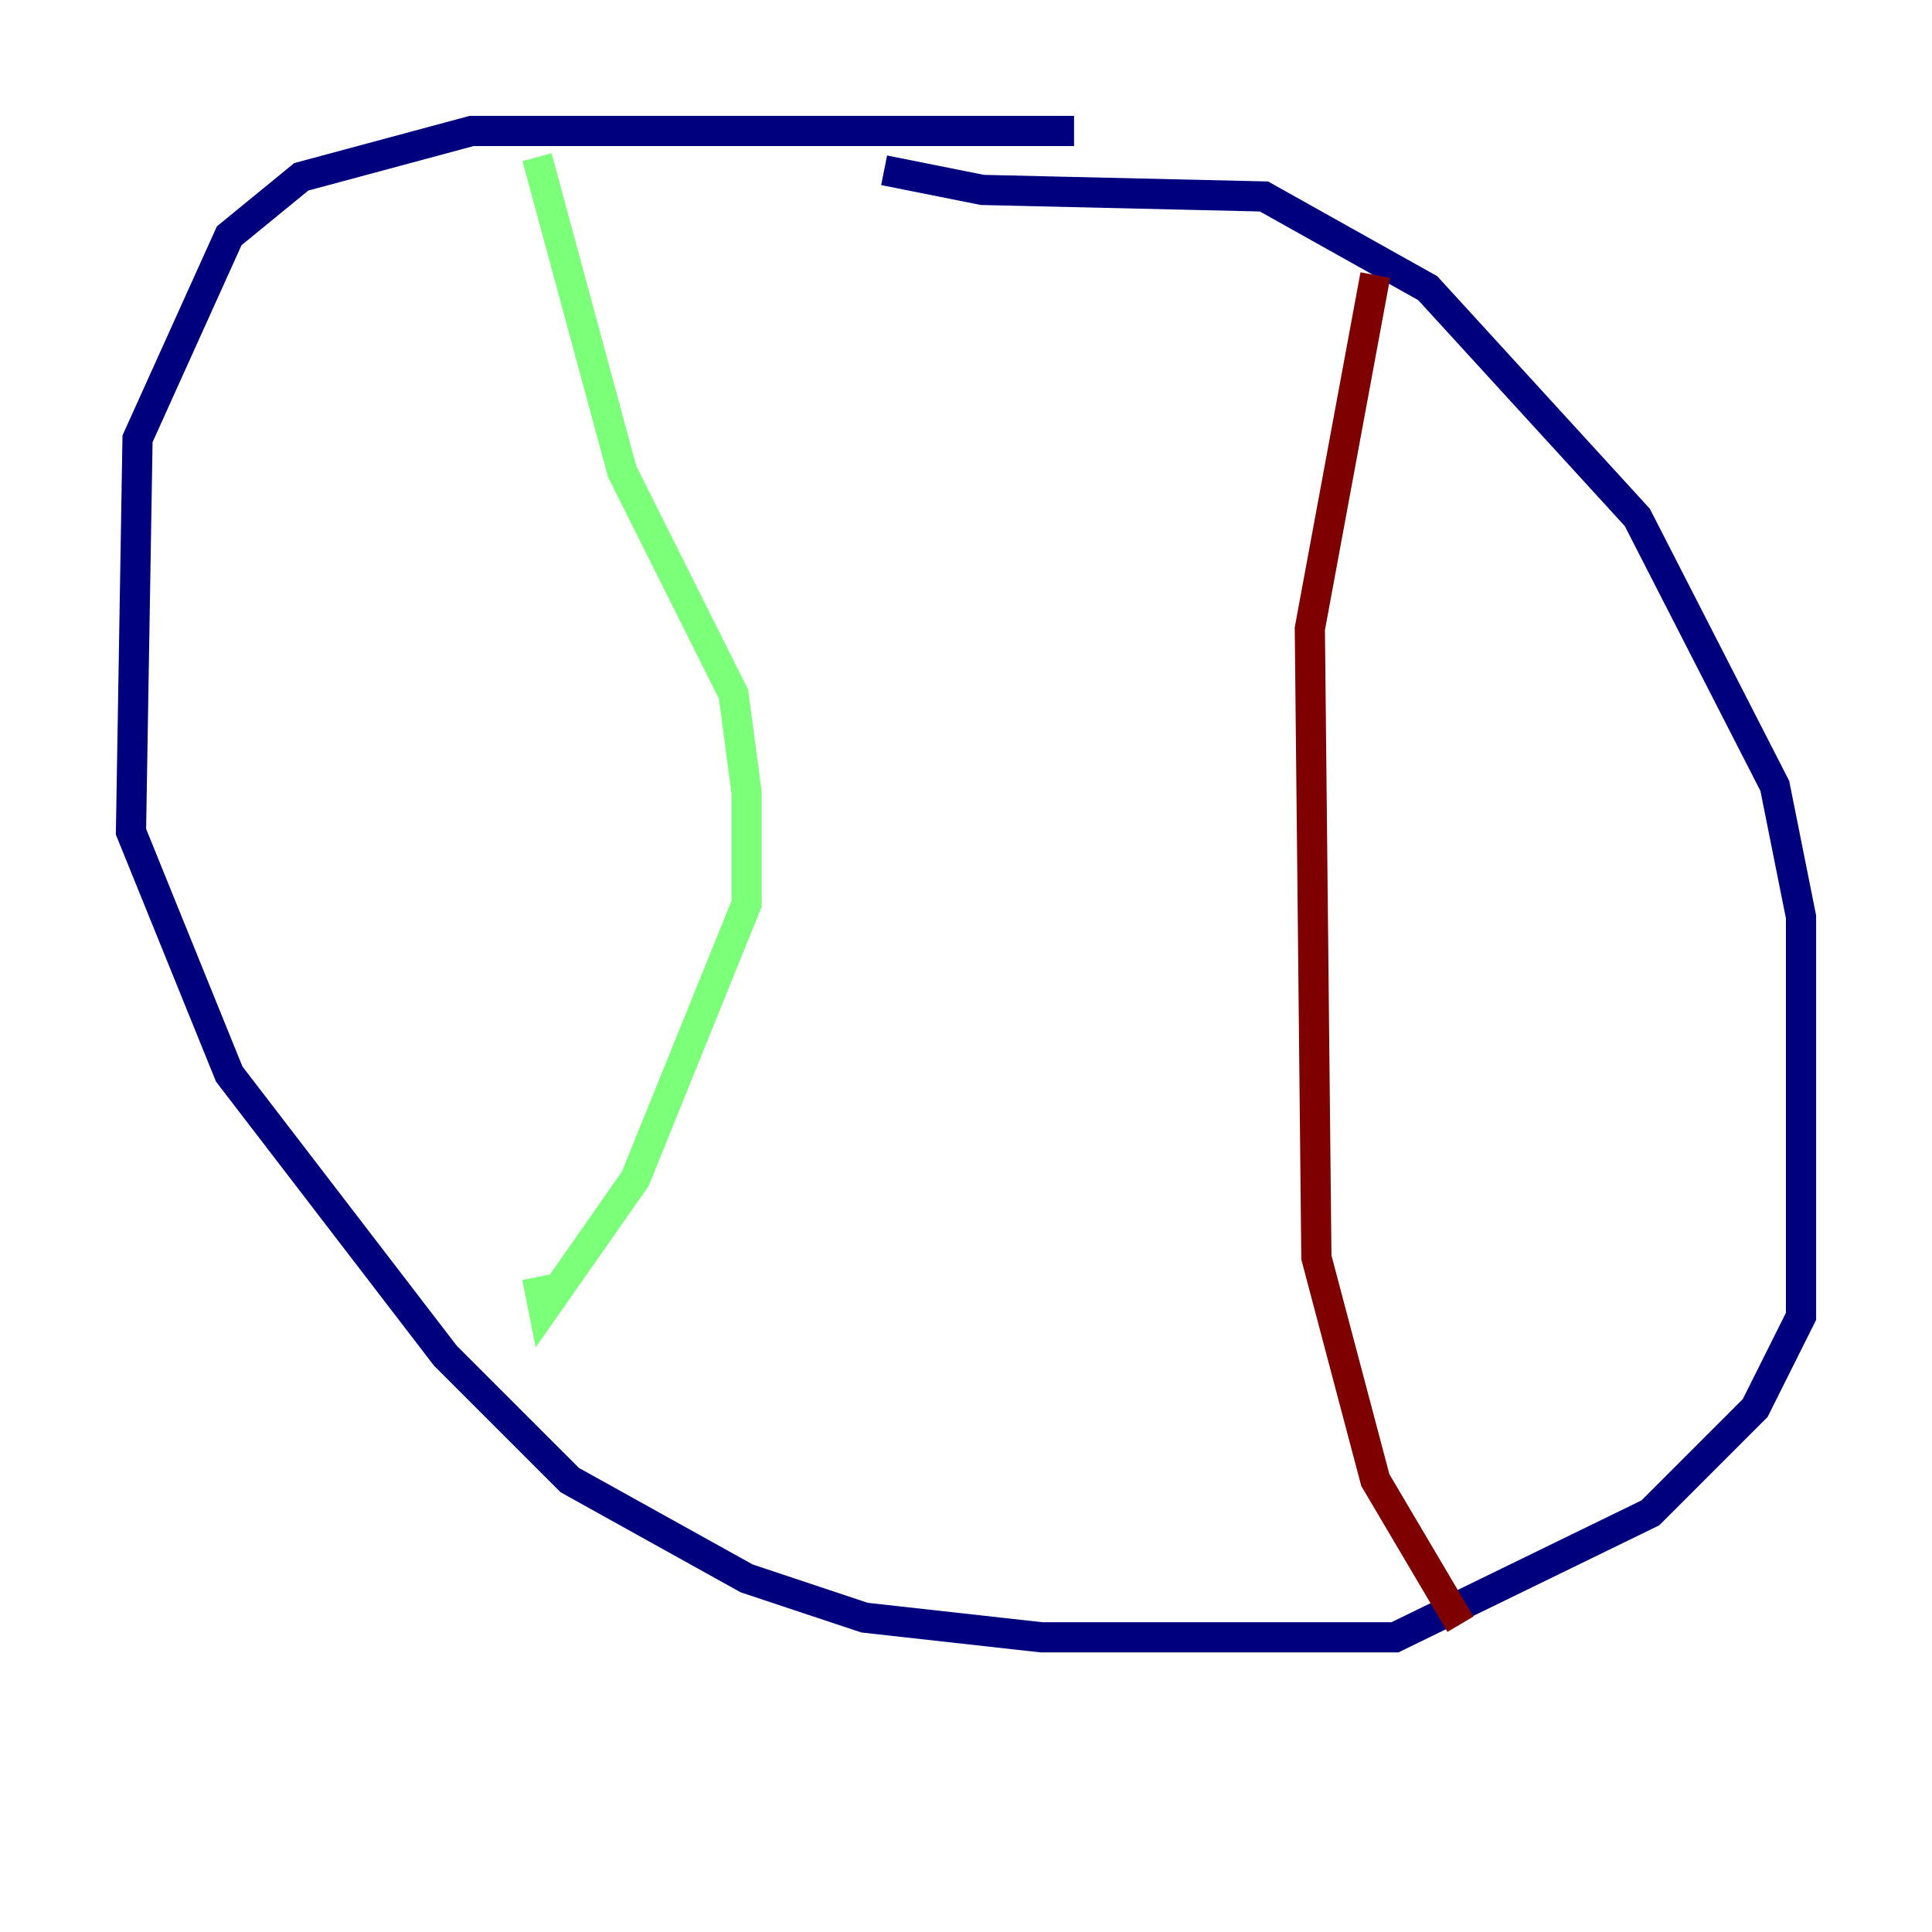 <?xml version="1.0" encoding="utf-8" ?>
<svg baseProfile="tiny" height="128" version="1.2" viewBox="0,0,128,128" width="128" xmlns="http://www.w3.org/2000/svg" xmlns:ev="http://www.w3.org/2001/xml-events" xmlns:xlink="http://www.w3.org/1999/xlink"><defs /><polyline fill="none" points="71.159,8.678 31.241,8.678 19.959,11.715 15.186,15.62 9.112,29.071 8.678,55.105 15.186,71.159 29.505,89.817 37.749,98.061 49.464,104.57 57.275,107.173 68.99,108.475 92.42,108.475 109.342,100.231 116.285,93.288 119.322,87.214 119.322,60.746 117.586,52.068 108.475,34.278 94.59,19.091 83.742,13.017 65.085,12.583 58.576,11.281" stroke="#00007f" stroke-width="2" /><polyline fill="none" points="35.58,10.414 41.22,31.241 48.597,45.993 49.464,52.502 49.464,59.878 42.088,78.102 36.014,86.78 35.58,84.61" stroke="#7cff79" stroke-width="2" /><polyline fill="none" points="91.119,18.224 86.78,41.654 87.214,83.308 91.119,98.061 96.759,107.607" stroke="#7f0000" stroke-width="2" /></svg>